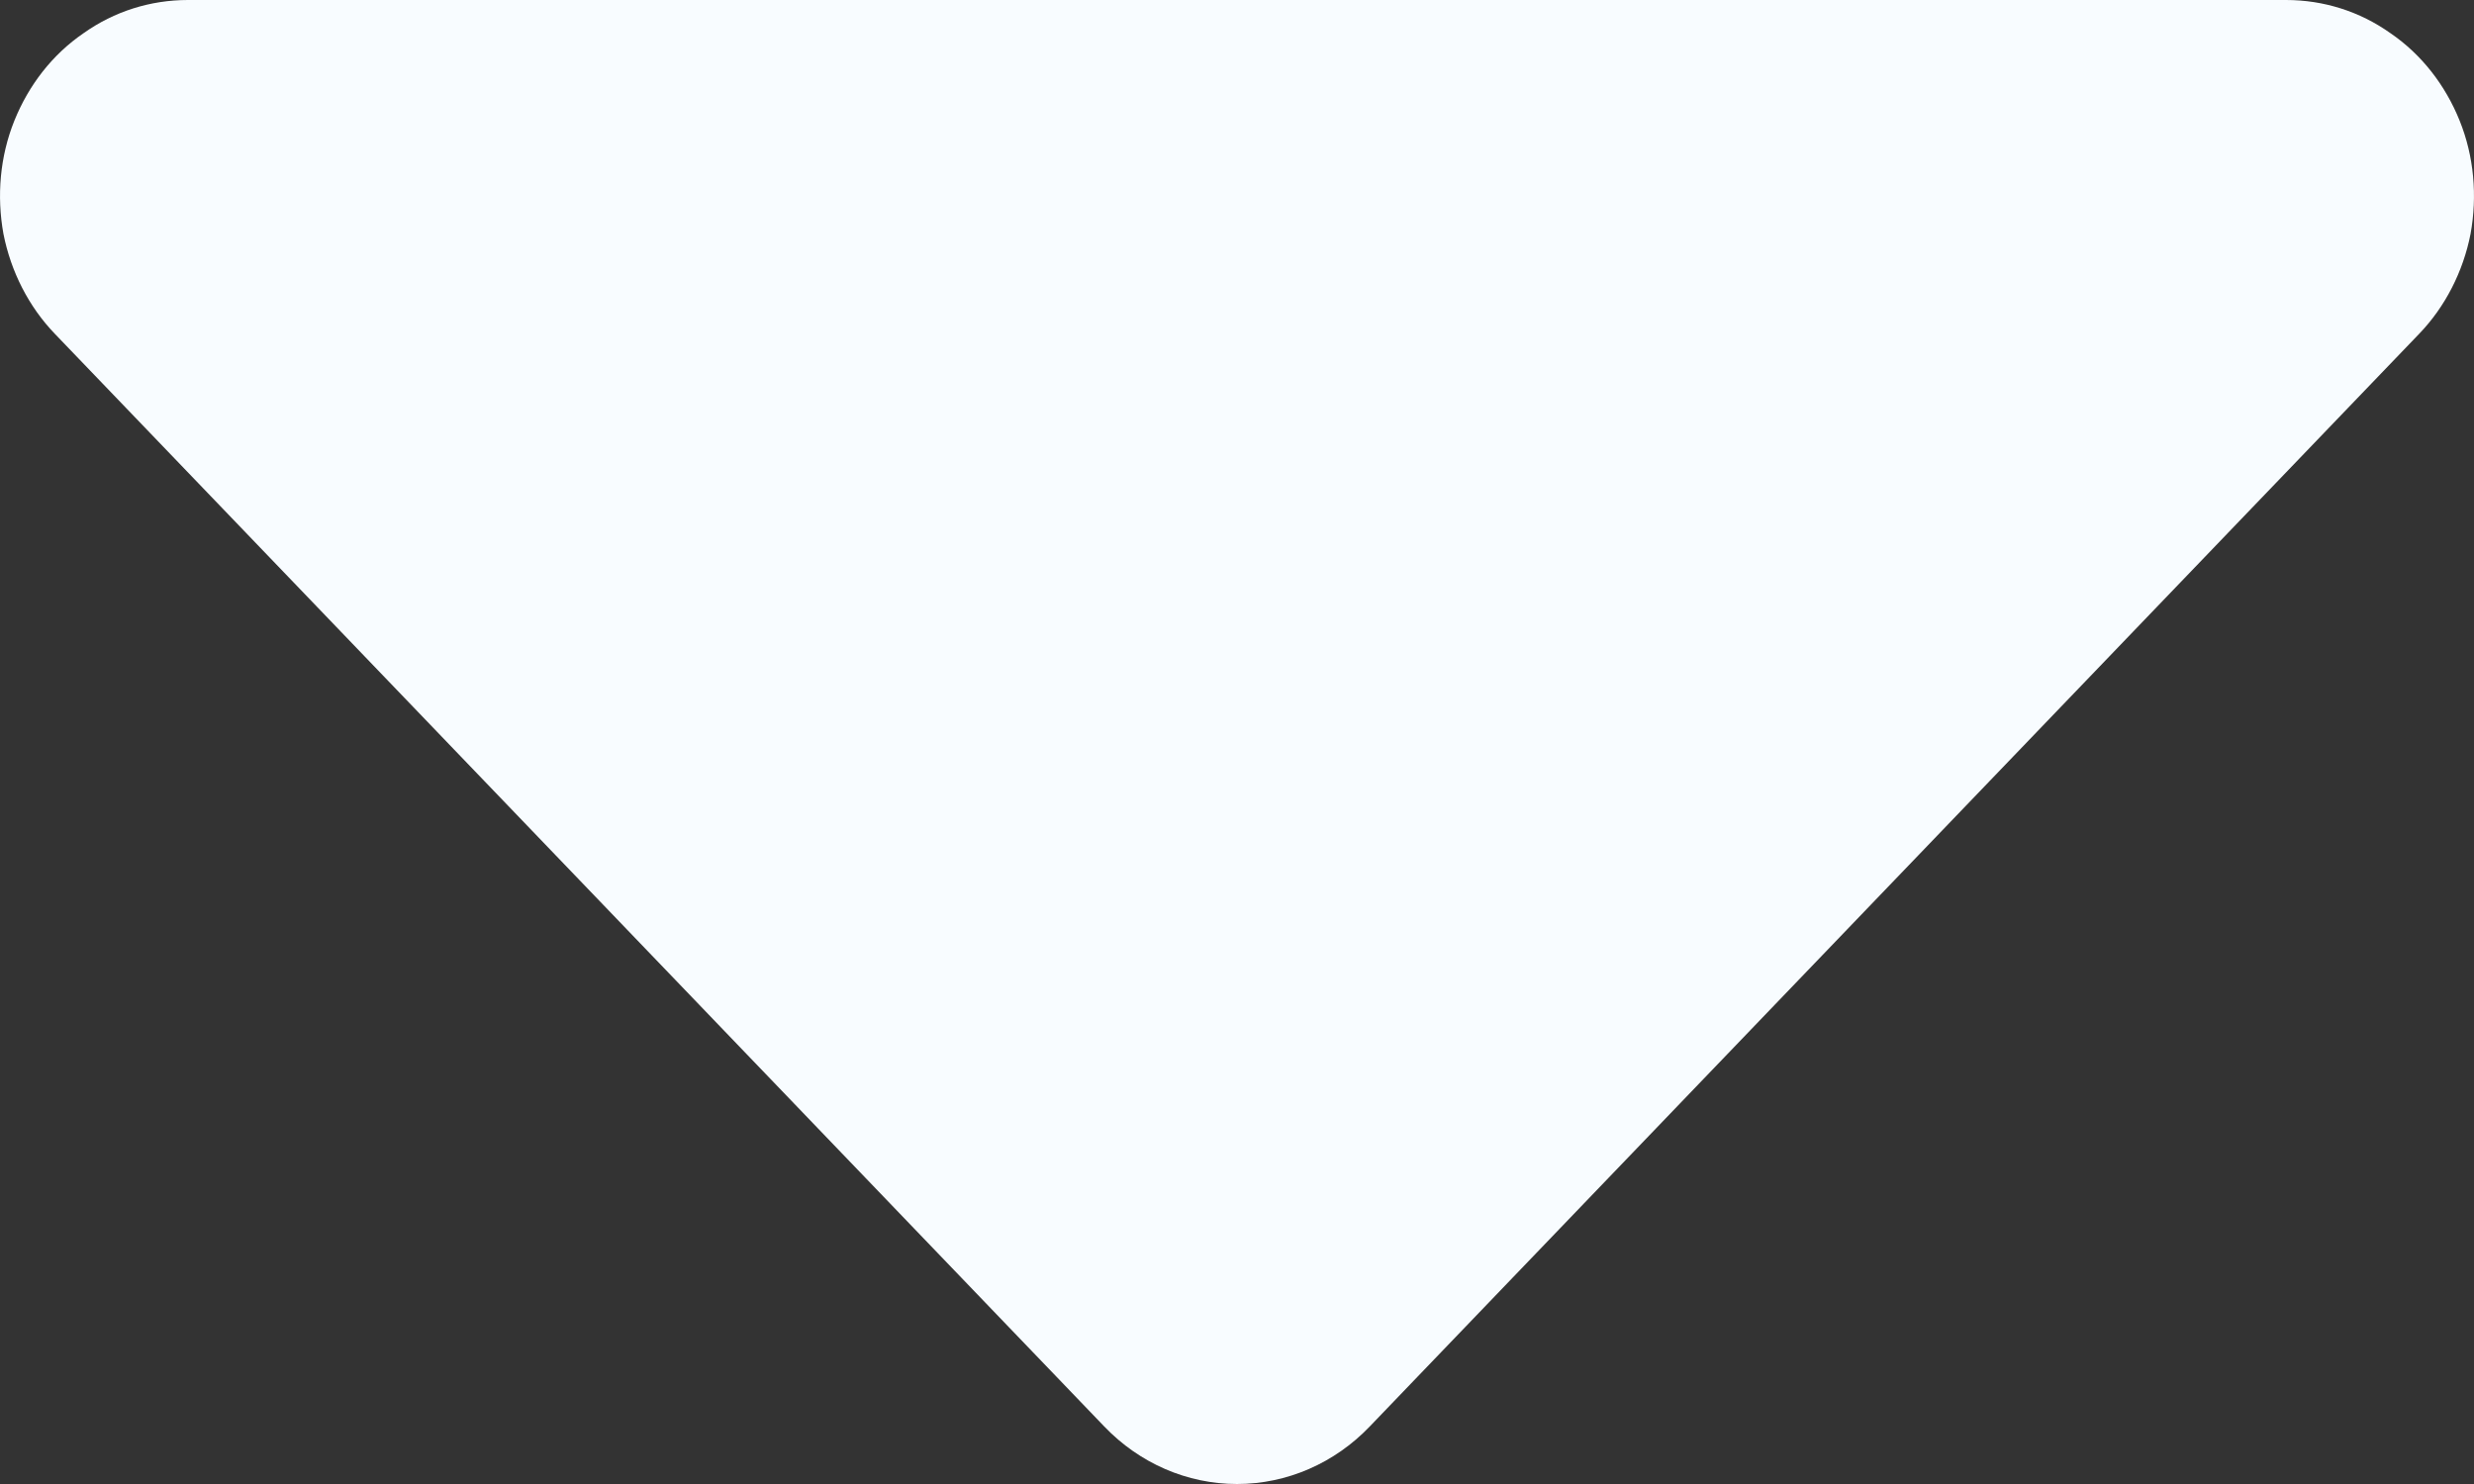 <svg width="5" height="3" viewBox="0 0 5 3" fill="none" xmlns="http://www.w3.org/2000/svg">
<rect x="0" y="0" width="5" height="3" fill="#333333" stroke="none"/>
<path d="M0.38 0H4.62C4.696 1.66987e-05 4.769 0.023 4.831 0.067C4.894 0.11 4.942 0.172 4.971 0.244C5 0.316 5.007 0.396 4.993 0.473C4.978 0.549 4.942 0.62 4.889 0.675L2.768 2.884C2.697 2.958 2.601 3 2.5 3C2.399 3 2.303 2.958 2.232 2.884L0.111 0.675C0.058 0.62 0.022 0.549 0.007 0.473C-0.007 0.396 0 0.316 0.029 0.244C0.058 0.172 0.106 0.11 0.169 0.067C0.231 0.023 0.304 1.66987e-05 0.38 0Z" fill="#F8FCFF"/>
</svg>
